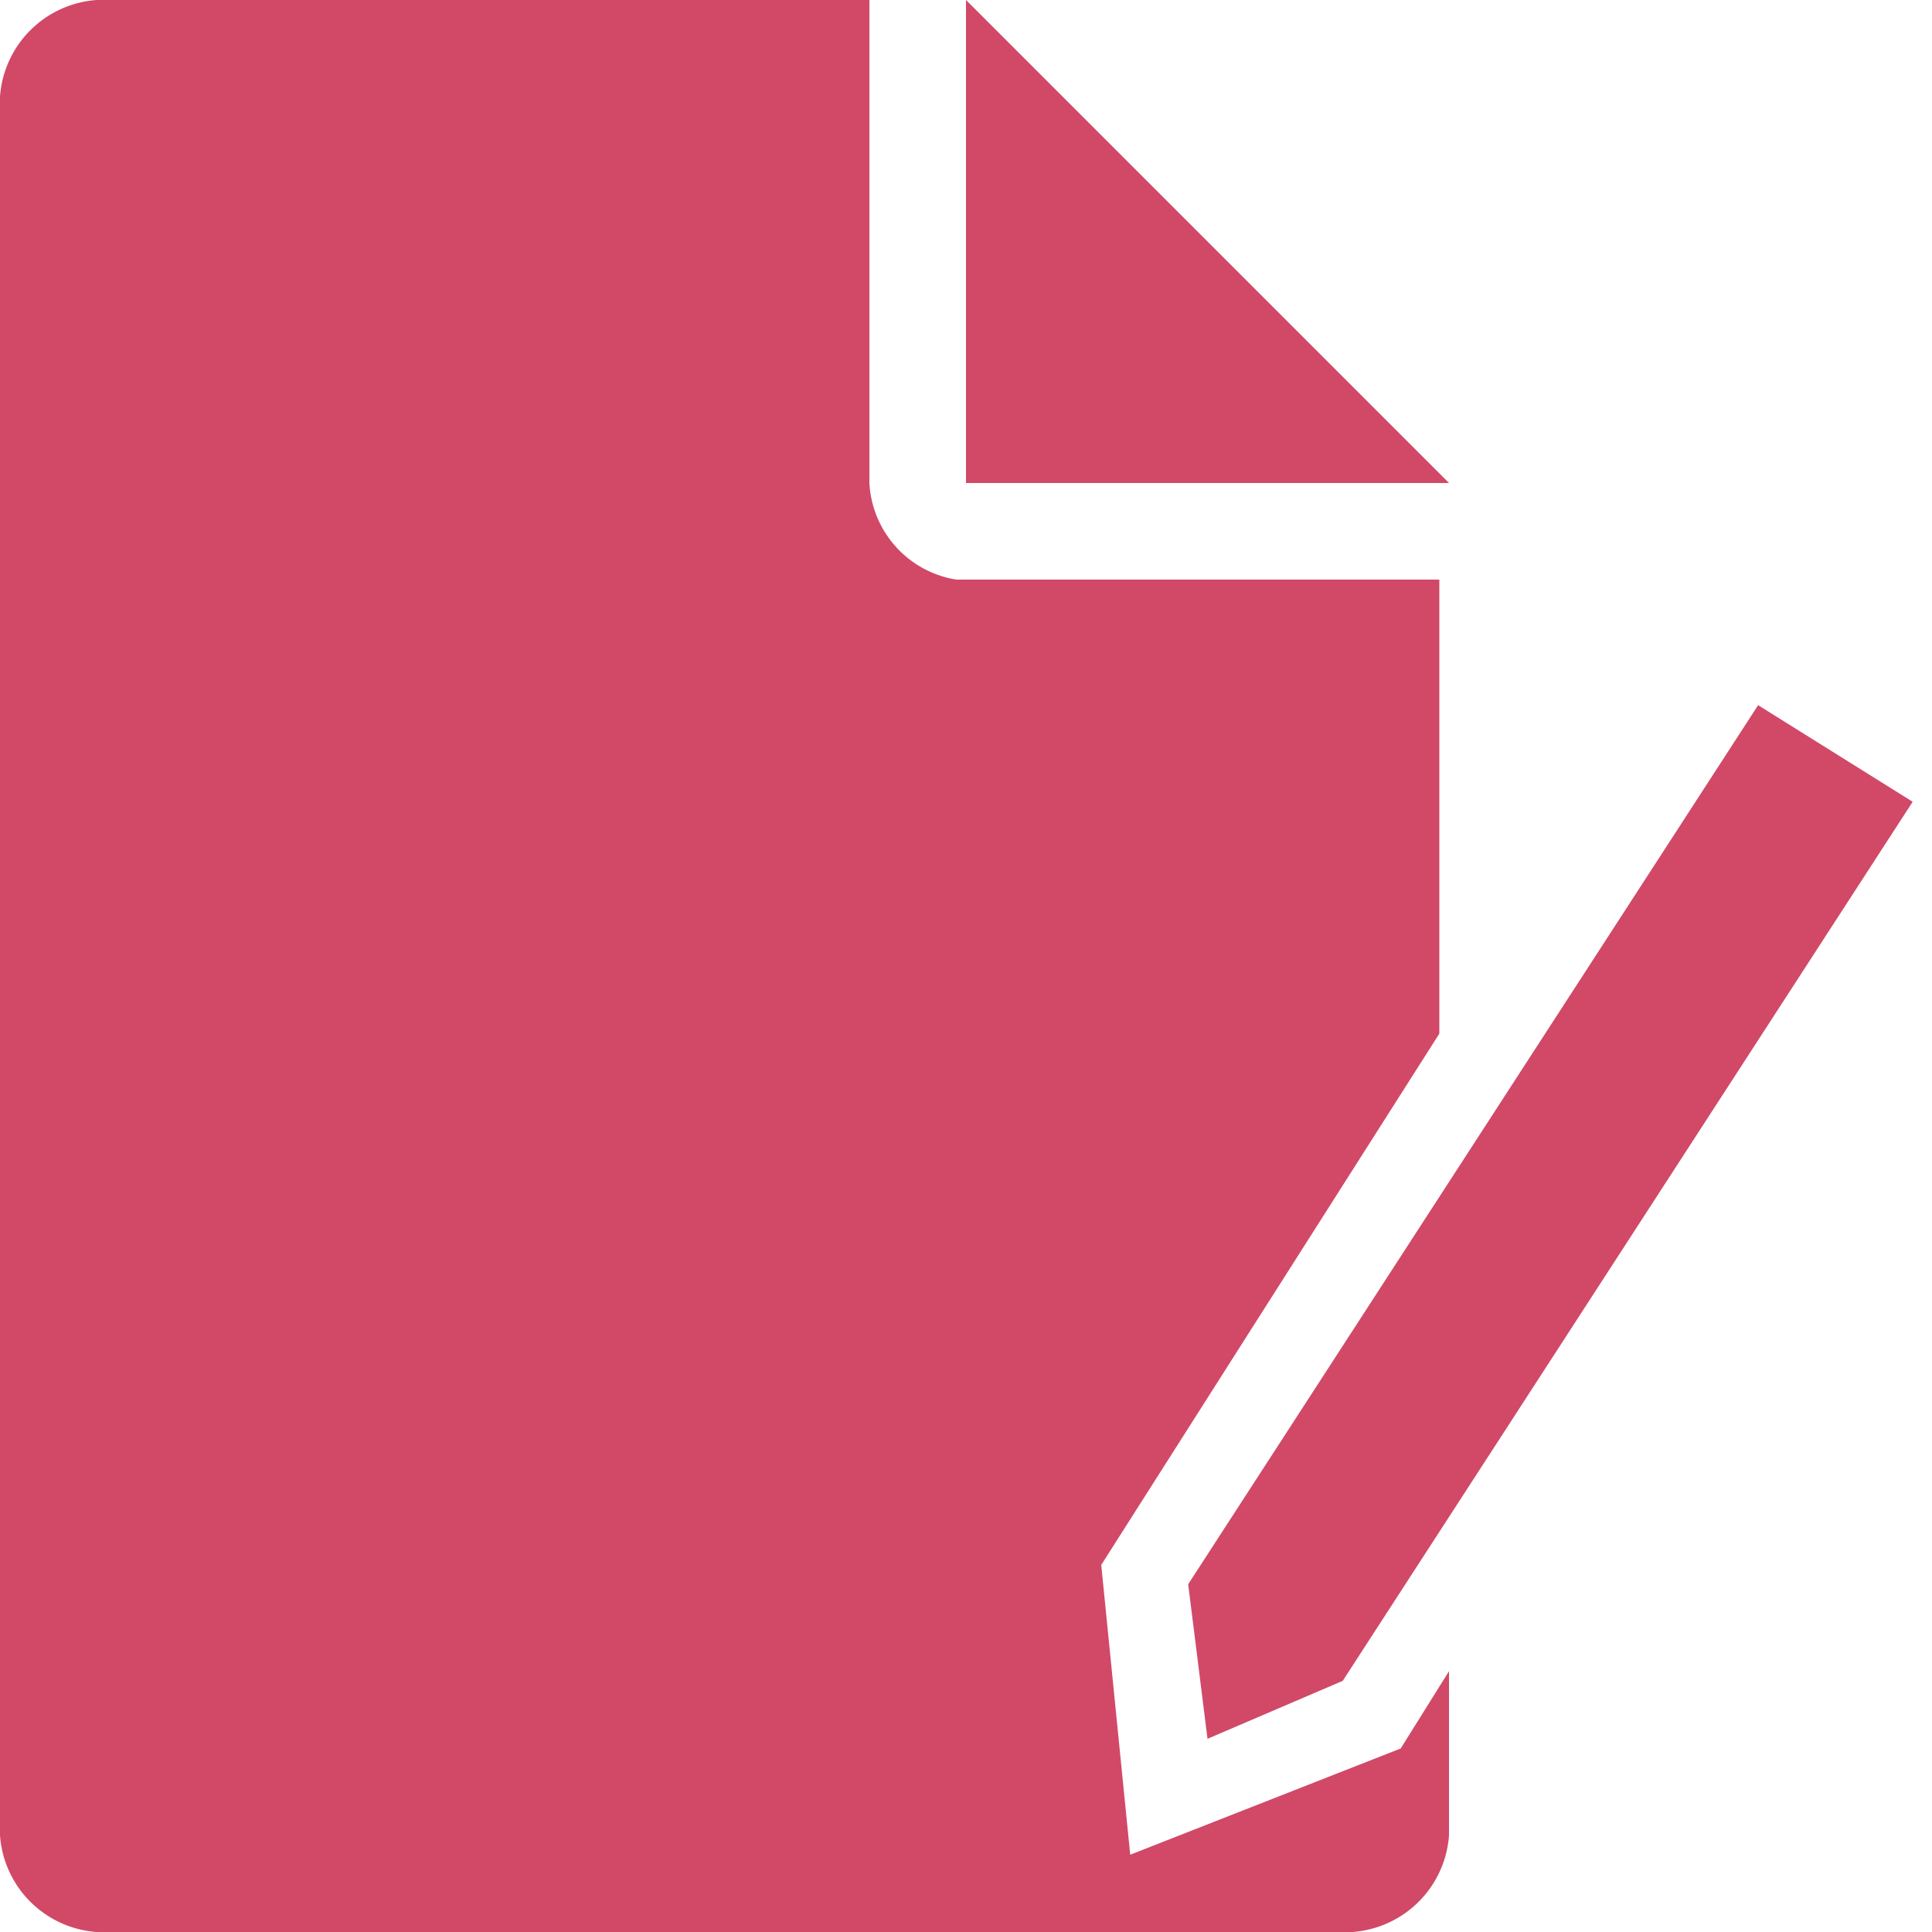 <svg xmlns="http://www.w3.org/2000/svg" width="20" height="20"><defs><style>.cls-1{fill:#d14967;}</style></defs><title>Ресурс 13</title><g id="Слой_2" data-name="Слой 2"><g id="Layer_1" data-name="Layer 1"><g id="b3"><polygon class="cls-1" points="10 0 10 5 15 5 10 0"/><polygon class="cls-1" points="18.2 7.3 12.3 16.4 12.5 18 13.9 17.4 19.8 8.3 18.2 7.3"/><path class="cls-1" d="M14.5,18.1l-2.8,1.1-.3-3,3.5-5.5V6h-5A1.07,1.07,0,0,1,9,5V0H1A1.08,1.08,0,0,0,0,1V19a1.08,1.08,0,0,0,1,1H14a1.08,1.08,0,0,0,1-1V17.3Z"/></g></g></g></svg>